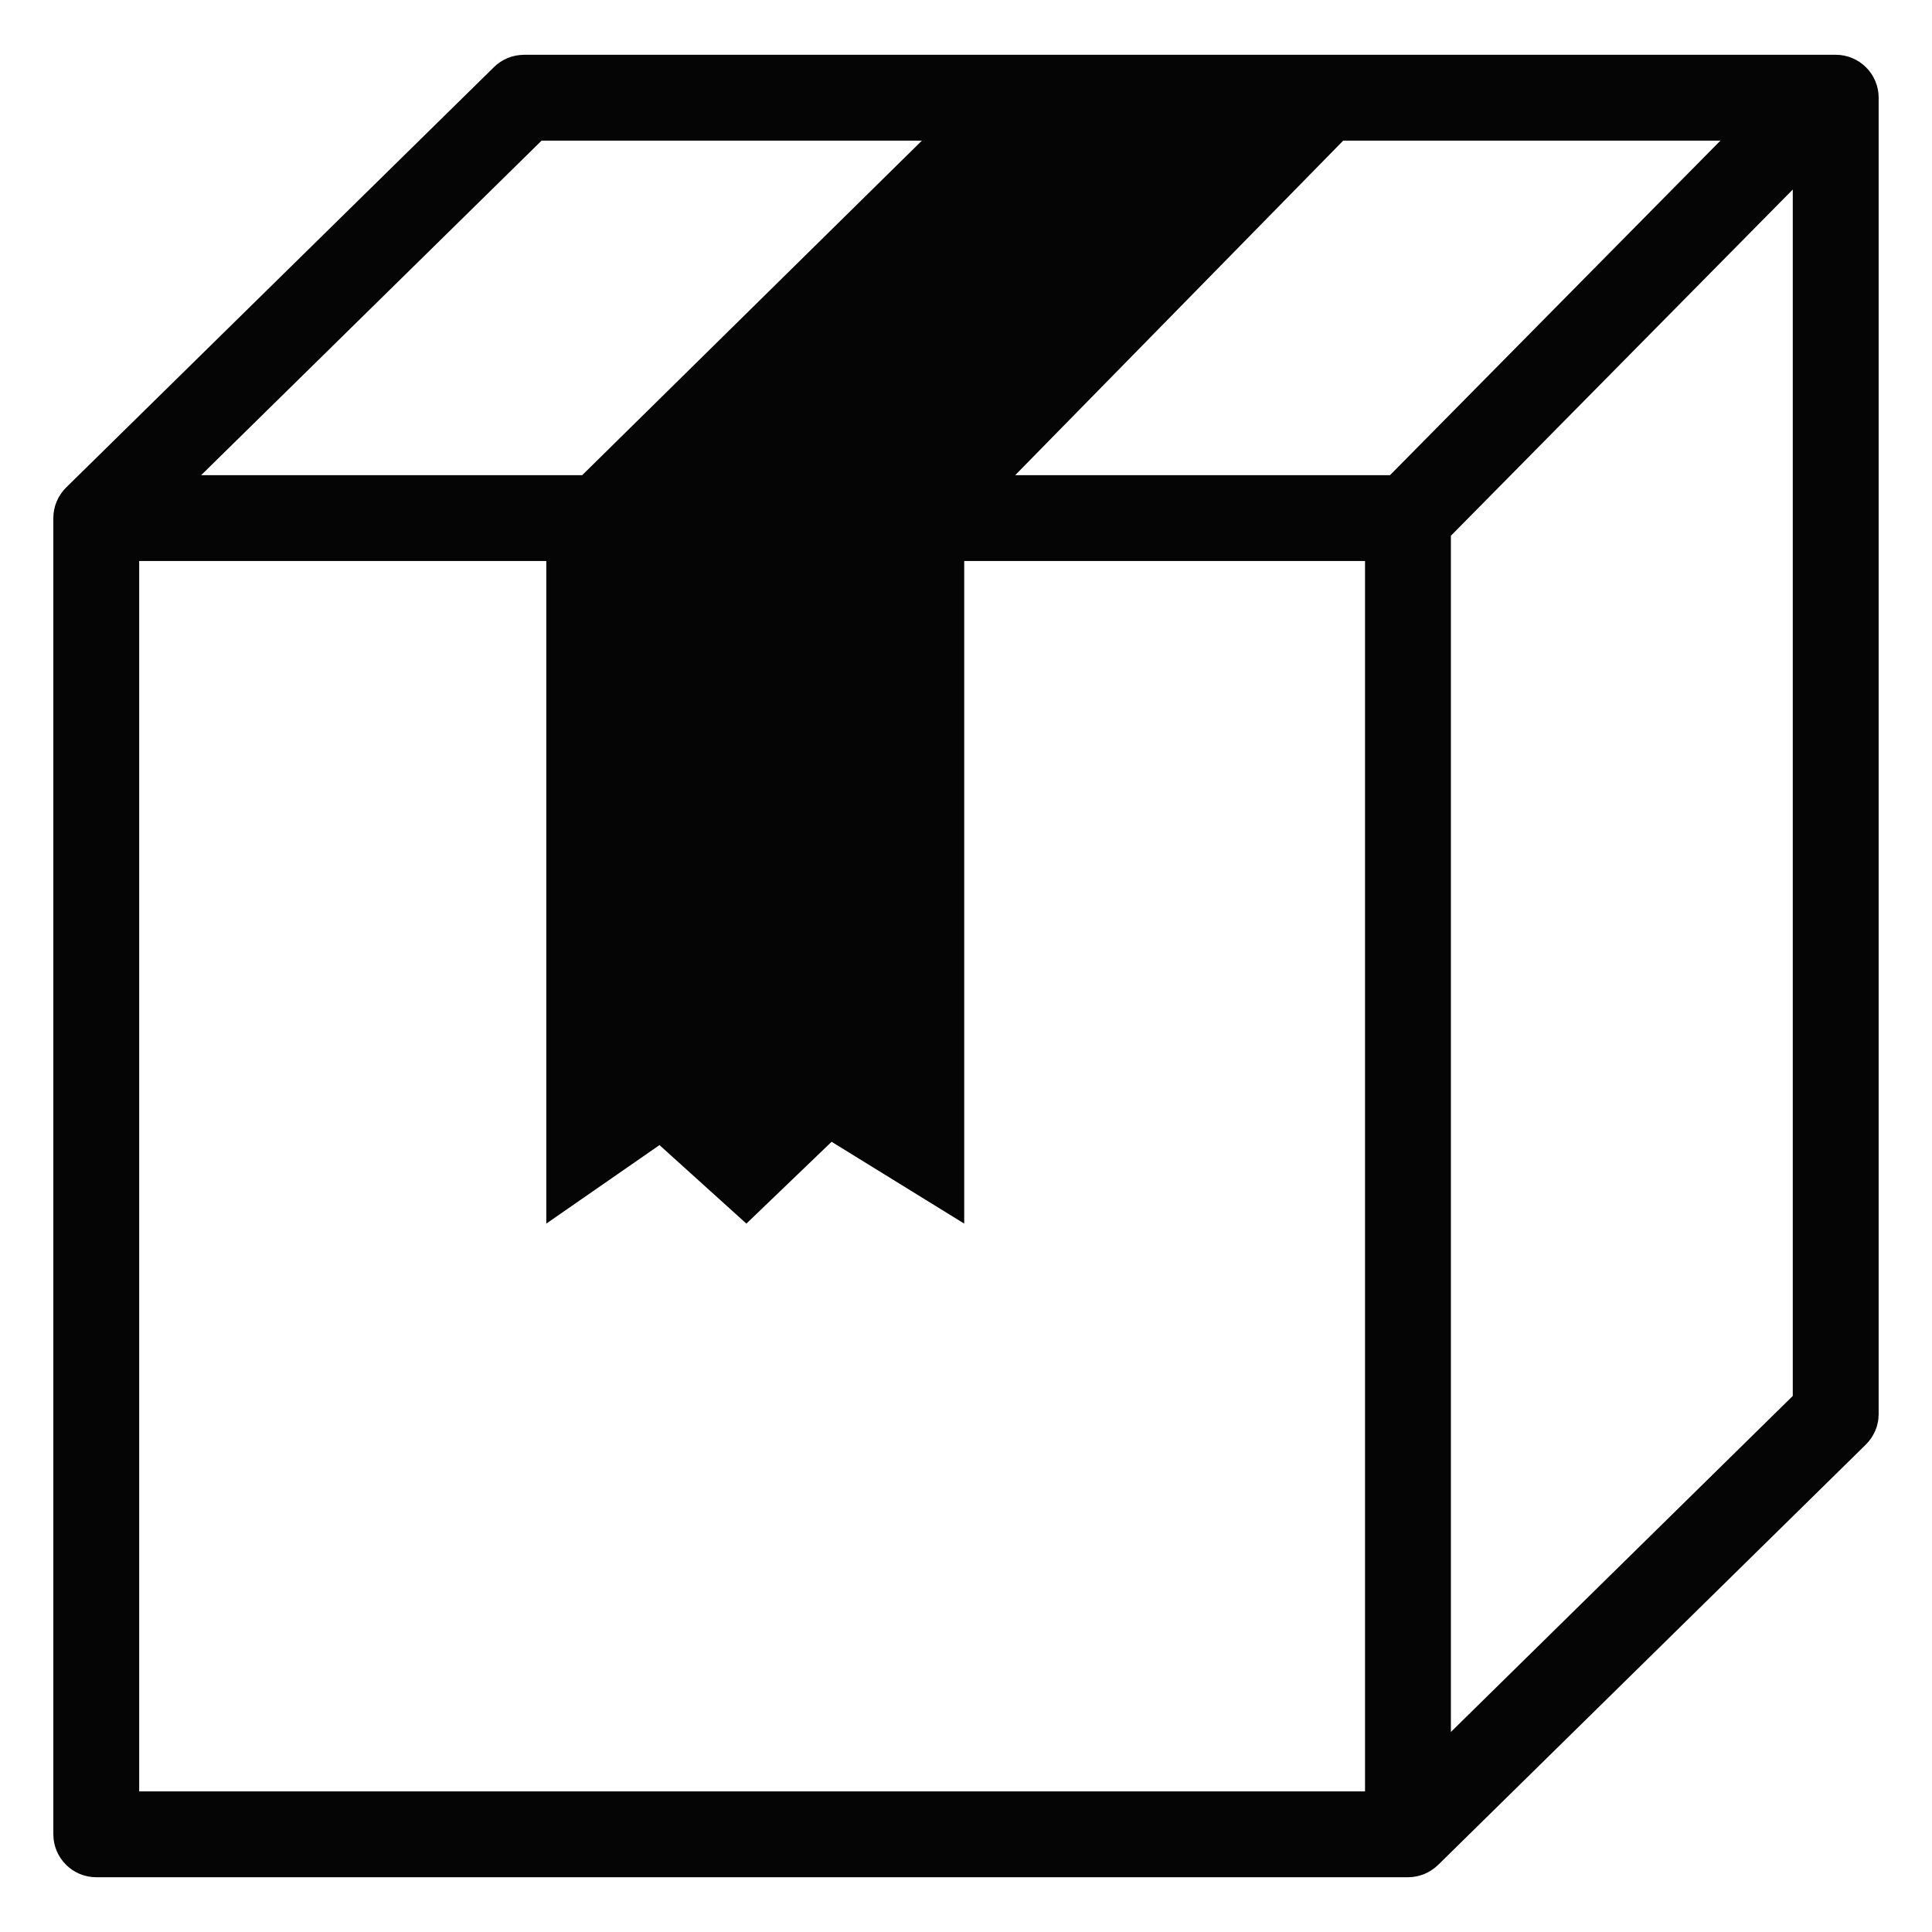 <?xml version="1.0" encoding="utf-8"?>
<!-- Generator: Adobe Illustrator 16.0.0, SVG Export Plug-In . SVG Version: 6.00 Build 0)  -->
<!DOCTYPE svg PUBLIC "-//W3C//DTD SVG 1.1//EN" "http://www.w3.org/Graphics/SVG/1.1/DTD/svg11.dtd">
<svg version="1.1" id="Layer_1" xmlns="http://www.w3.org/2000/svg" xmlns:xlink="http://www.w3.org/1999/xlink" x="0px" y="0px"
	 width="100px" height="100px" viewBox="0 0 100 100" enable-background="new 0 0 100 100" xml:space="preserve">
<path fill="#050505" d="M4.982,97.165h67.894l0,0l0,0c0.073,0,0.144-0.003,0.218-0.01c0.03-0.005,0.061-0.009,0.093-0.014
	c0.041-0.005,0.082-0.01,0.121-0.019c0.035-0.007,0.069-0.017,0.104-0.024s0.068-0.018,0.105-0.029
	c0.034-0.008,0.067-0.021,0.101-0.033c0.035-0.012,0.07-0.023,0.103-0.037s0.064-0.03,0.094-0.044
	c0.037-0.016,0.069-0.032,0.104-0.049c0.029-0.016,0.06-0.035,0.088-0.053c0.031-0.018,0.063-0.039,0.096-0.058
	c0.032-0.021,0.06-0.043,0.091-0.064c0.029-0.023,0.057-0.041,0.082-0.064c0.037-0.025,0.067-0.058,0.099-0.085
	c0.02-0.021,0.039-0.035,0.061-0.053l22.141-21.759c0,0,0.002-0.004,0.005-0.007c0.036-0.039,0.071-0.076,0.106-0.115
	c0.014-0.016,0.029-0.031,0.043-0.049c0.044-0.053,0.083-0.105,0.122-0.161c0.025-0.041,0.051-0.082,0.076-0.124
	c0.016-0.025,0.032-0.049,0.043-0.074c0.019-0.033,0.035-0.07,0.054-0.107c0.014-0.03,0.029-0.058,0.041-0.087
	c0.014-0.033,0.023-0.064,0.037-0.1c0.012-0.034,0.027-0.071,0.039-0.106c0.007-0.031,0.014-0.064,0.022-0.092
	c0.01-0.042,0.021-0.081,0.03-0.12c0.015-0.068,0.025-0.14,0.032-0.212c0-0.02,0-0.041,0.002-0.06
	c0.006-0.055,0.01-0.107,0.01-0.161v-0.009V5.058c0-1.228-0.995-2.223-2.223-2.223H27.122c-0.022,0-0.045,0.005-0.071,0.005
	c-0.046,0.002-0.094,0.002-0.138,0.007c-0.035,0.002-0.067,0.009-0.099,0.014c-0.04,0.005-0.079,0.01-0.115,0.017
	c-0.037,0.009-0.074,0.016-0.108,0.025c-0.035,0.009-0.071,0.016-0.104,0.027c-0.034,0.01-0.069,0.023-0.101,0.034
	c-0.037,0.014-0.072,0.023-0.104,0.037s-0.064,0.029-0.094,0.044c-0.037,0.016-0.071,0.032-0.104,0.051
	c-0.029,0.014-0.06,0.034-0.089,0.051c-0.032,0.021-0.064,0.039-0.097,0.057c-0.029,0.021-0.06,0.044-0.089,0.067
	c-0.03,0.021-0.058,0.042-0.085,0.062c-0.034,0.029-0.067,0.06-0.101,0.089c-0.017,0.019-0.037,0.033-0.056,0.052L3.425,25.231
	c-0.003,0.003-0.005,0.007-0.007,0.007c-0.037,0.037-0.072,0.076-0.106,0.115c-0.014,0.017-0.03,0.032-0.044,0.049
	c-0.043,0.053-0.083,0.105-0.12,0.161c-0.027,0.039-0.053,0.083-0.078,0.126c-0.014,0.023-0.03,0.046-0.043,0.069
	c-0.019,0.037-0.035,0.074-0.051,0.11c-0.014,0.03-0.03,0.058-0.042,0.088c-0.014,0.032-0.025,0.064-0.037,0.099
	c-0.014,0.034-0.027,0.071-0.039,0.106c-0.009,0.03-0.016,0.062-0.023,0.094c-0.012,0.037-0.023,0.079-0.03,0.116
	c-0.014,0.07-0.025,0.143-0.032,0.214c-0.005,0.021-0.002,0.039-0.005,0.062c-0.002,0.051-0.007,0.106-0.007,0.161v0.01v68.127
	C2.762,96.17,3.756,97.165,4.982,97.165z M70.653,92.723H7.204V29.038h21.072v34.296l5.859-4.064l4.498,4.064l4.41-4.235
	l6.865,4.235V29.038h20.746V92.723z M75.098,27.73l17.696-17.92v62.443L75.098,89.646V27.73z M71.947,24.594h-19.4L69.524,7.28
	h19.524L71.947,24.594z M28.032,7.28h19.684L30.135,24.594H10.412L28.032,7.28z"/>
</svg>

